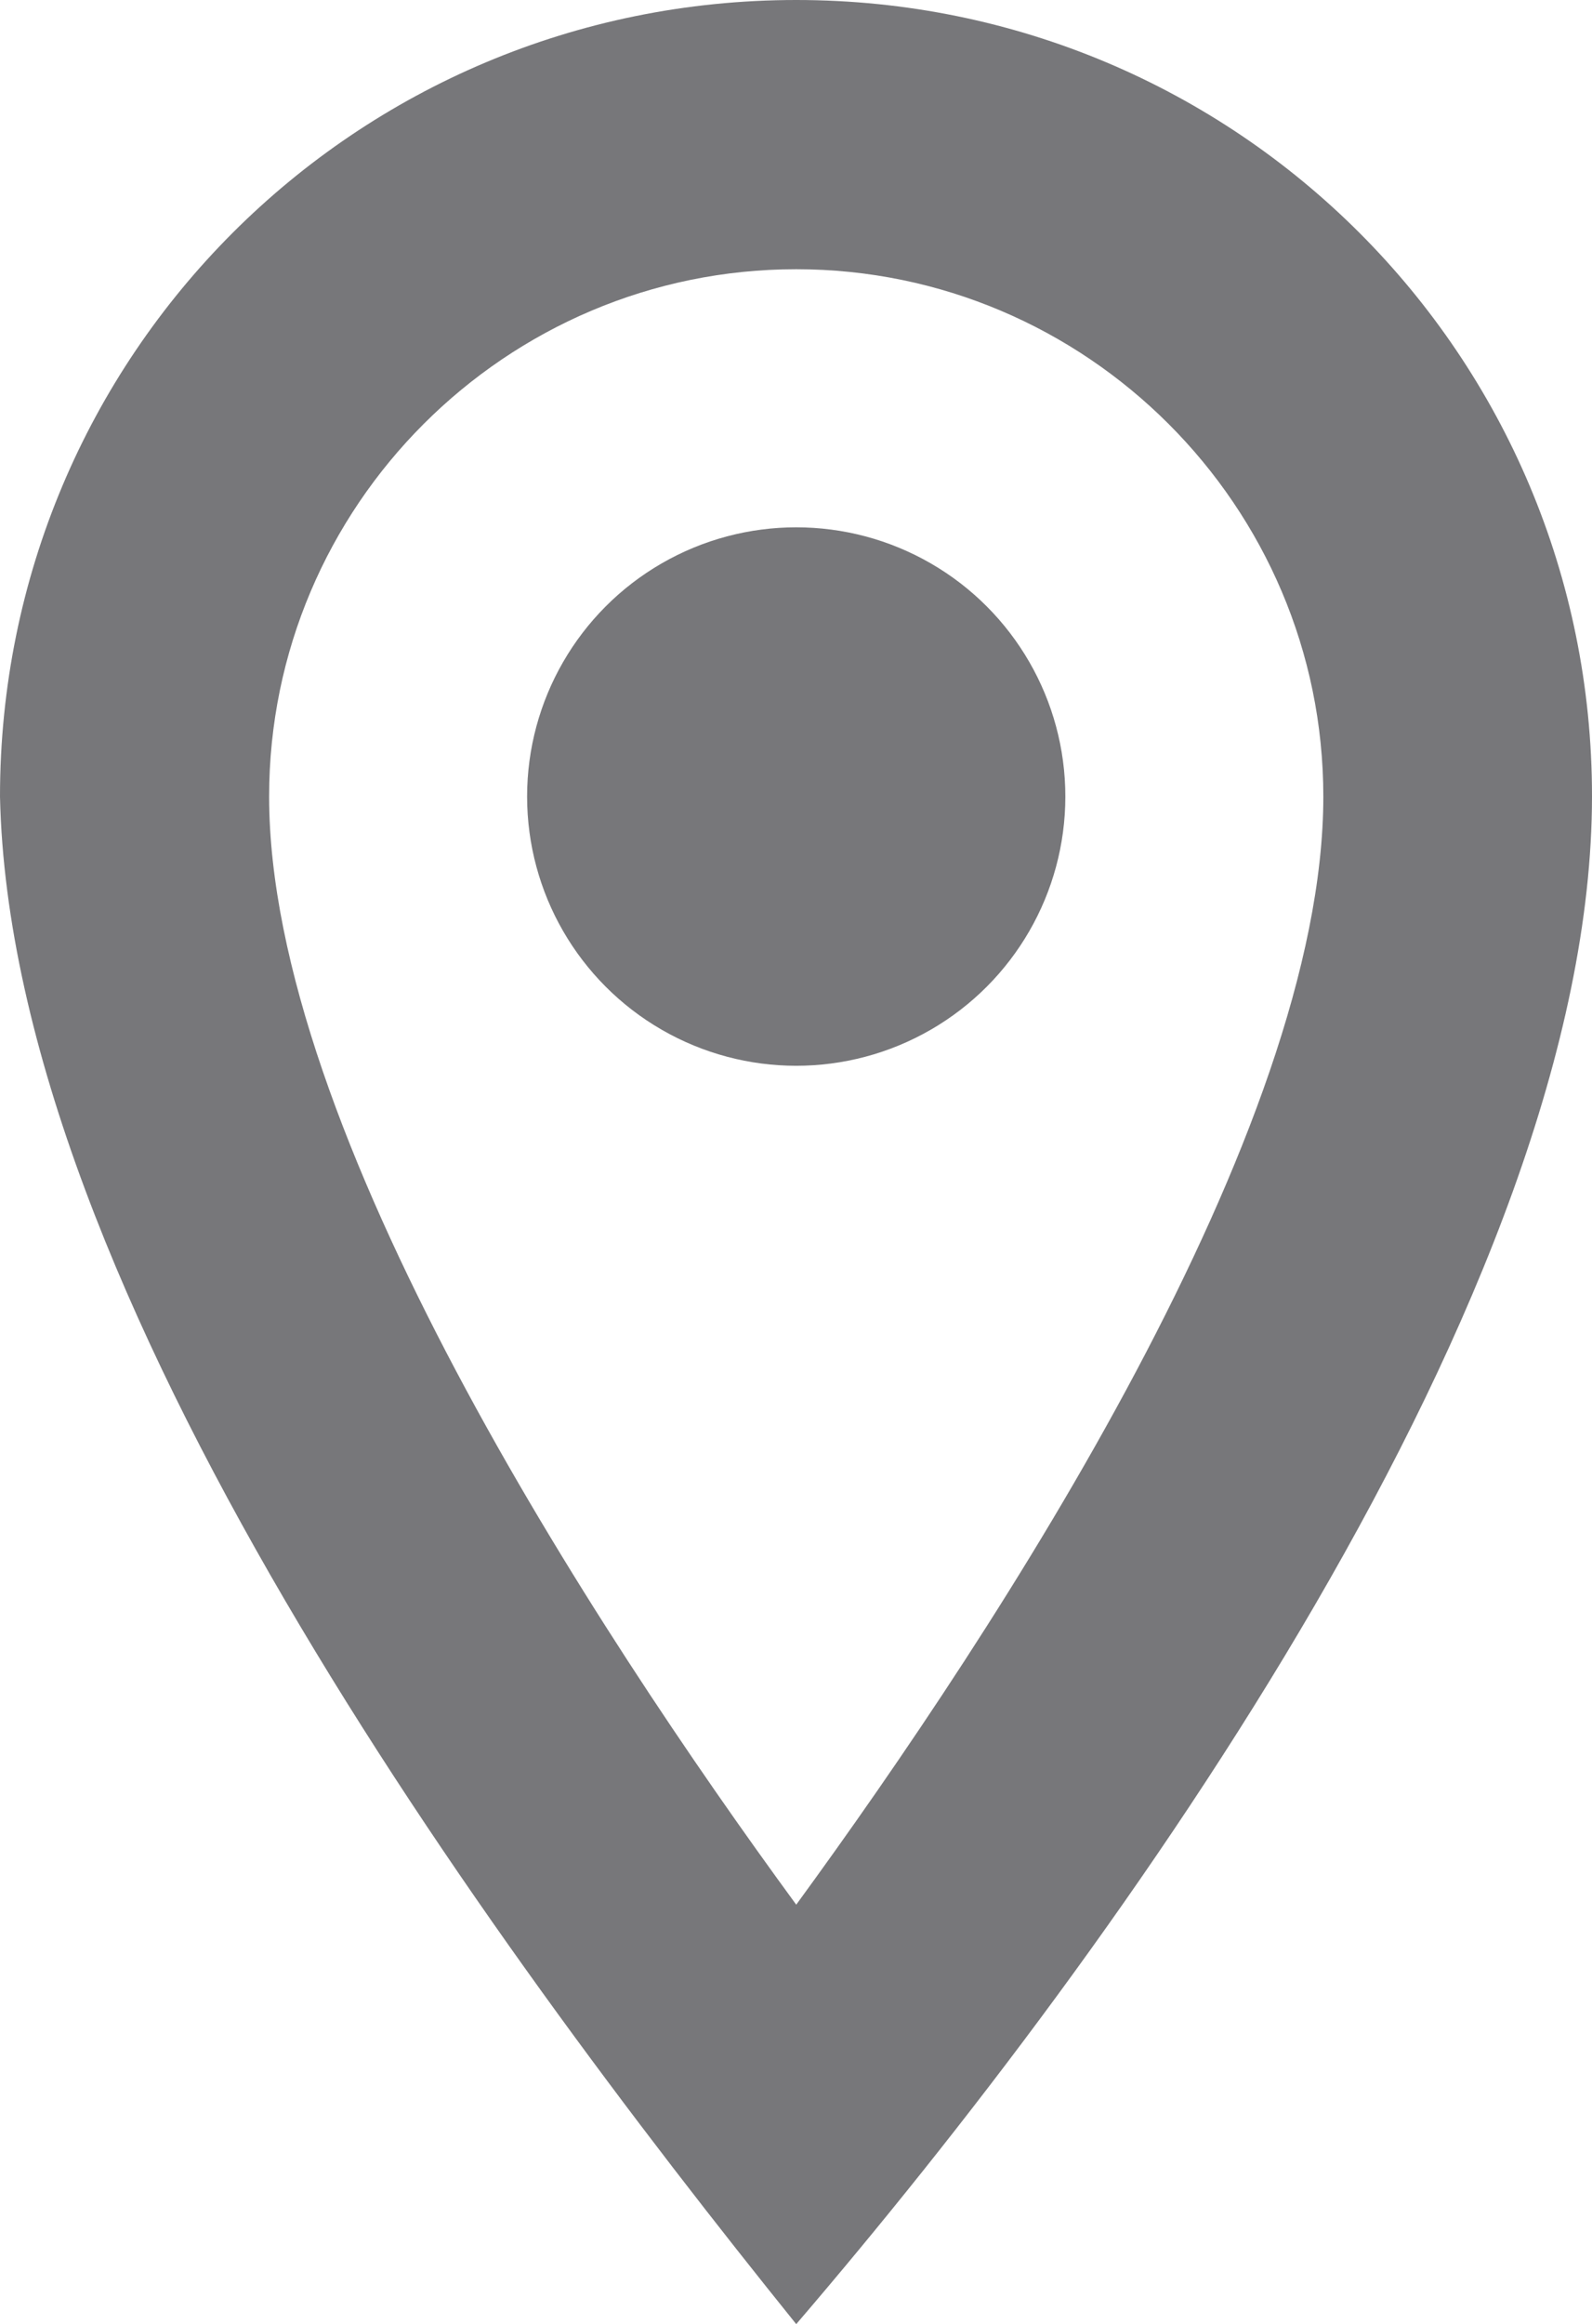 <?xml version="1.0" encoding="utf-8"?>
<!-- Generator: Adobe Illustrator 16.0.0, SVG Export Plug-In . SVG Version: 6.00 Build 0)  -->
<!DOCTYPE svg PUBLIC "-//W3C//DTD SVG 1.1//EN" "http://www.w3.org/Graphics/SVG/1.1/DTD/svg11.dtd">
<svg version="1.1" id="Capa_1" xmlns:x="http://ns.adobe.com/Extensibility/1.0/" xmlns:i="http://ns.adobe.com/AdobeIllustrator/10.0/" xmlns:graph="http://ns.adobe.com/Graphs/1.0/"
	 xmlns="http://www.w3.org/2000/svg" xmlns:xlink="http://www.w3.org/1999/xlink" xmlns:a="http://ns.adobe.com/AdobeSVGViewerExtensions/3.0/"
	 x="0px" y="0px" width="3.573px" height="5.214px" viewBox="0 0 3.573 5.214" enable-background="new 0 0 3.573 5.214"
	 xml:space="preserve">
<g>
	<g>
		<g>
			<path fill="#77777A" d="M1.787,5.214c0.724-0.844,1.786-2.317,1.786-3.428C3.573,0.797,2.776,0,1.787,0C0.797,0,0,0.797,0,1.787
				C0.024,2.897,1.087,4.345,1.787,5.214z M1.787,0.604c0.651,0,1.183,0.531,1.183,1.183c0,0.749-0.725,1.859-1.183,2.486
				C1.328,3.646,0.604,2.535,0.604,1.787C0.604,1.135,1.135,0.604,1.787,0.604z"/>
			<circle fill="#77777A" cx="1.787" cy="1.787" r="0.604"/>
		</g>
	</g>
</g>
<g>
</g>
<g>
</g>
<g>
</g>
<g>
</g>
<g>
</g>
<g>
</g>
<g>
</g>
<g>
</g>
<g>
</g>
<g>
</g>
<g>
</g>
<g>
</g>
<g>
</g>
<g>
</g>
<g>
</g>
</svg>
